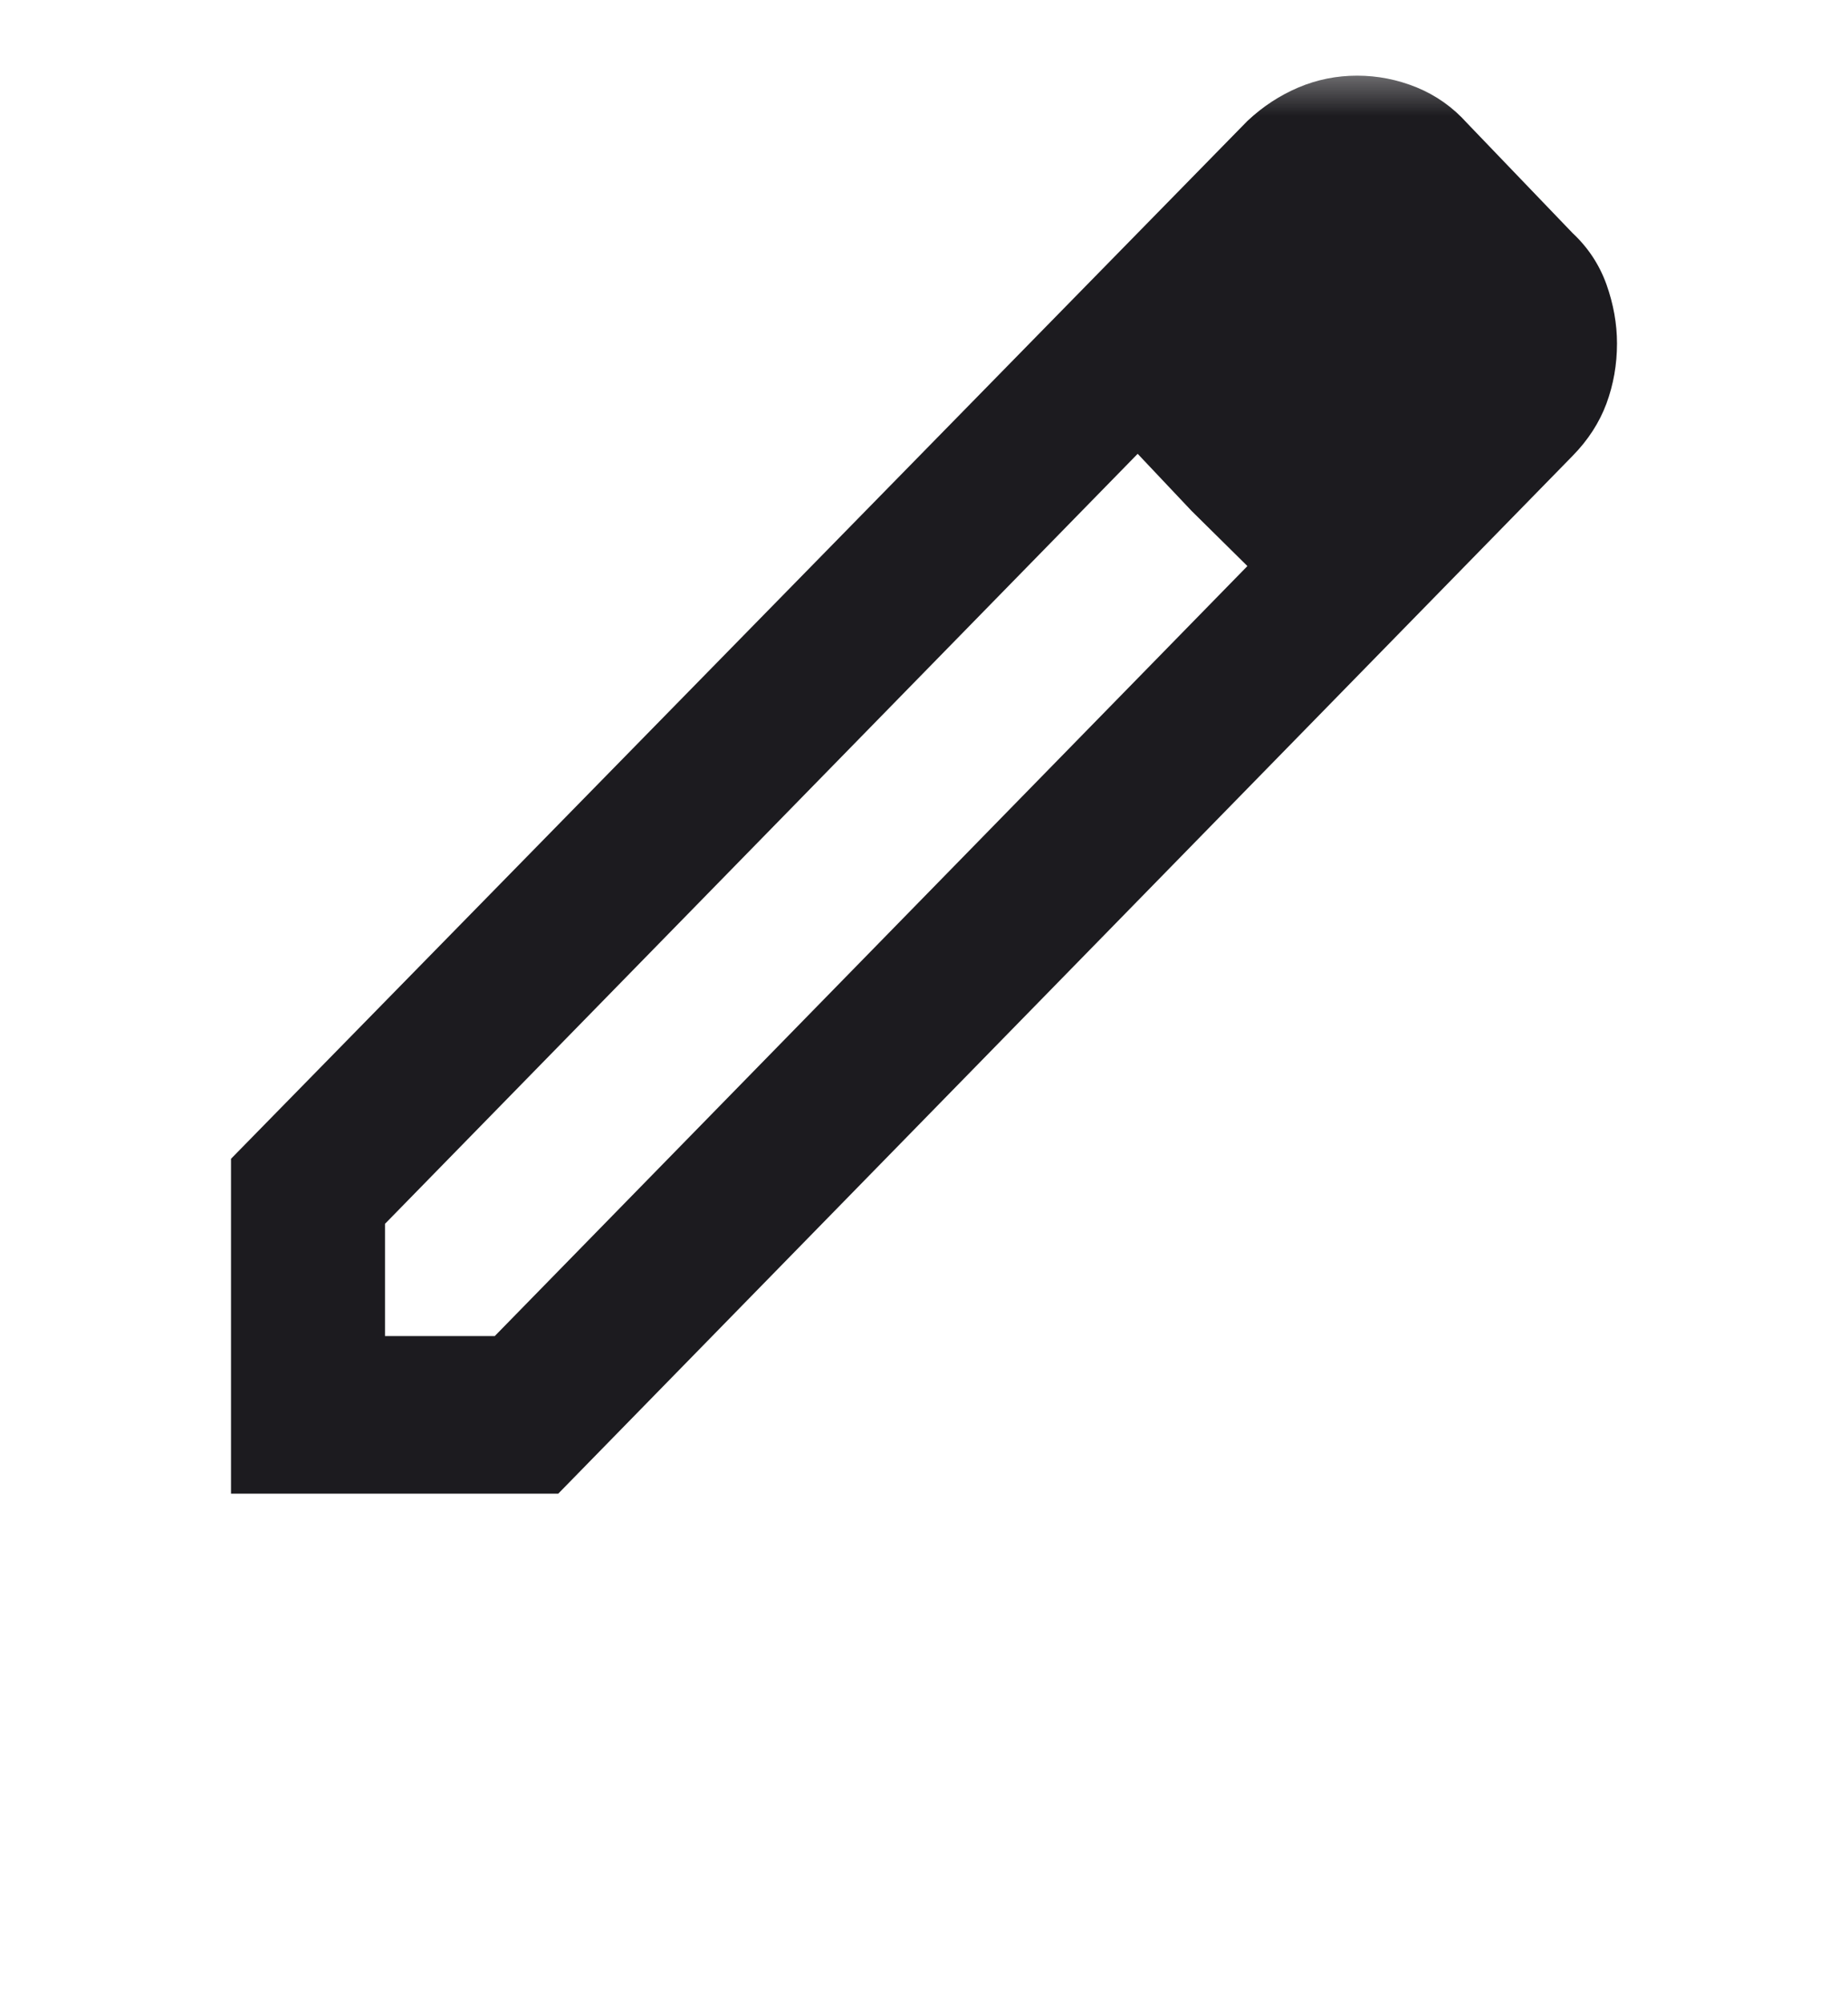 <svg width="24" height="26" viewBox="0 0 24 26" fill="none" xmlns="http://www.w3.org/2000/svg">
<mask id="mask0_915_13" style="mask-type:alpha" maskUnits="userSpaceOnUse" x="0" y="0" width="24" height="26">
<rect y="0.667" width="24" height="24.851" fill="#D9D9D9"/>
</mask>
<g mask="url(#mask0_915_13)">
<path d="M5 17.341H6.425L16.2 7.347L14.775 5.89L5 15.884V17.341ZM3 19.386V15.04L16.2 1.57C16.4 1.382 16.621 1.238 16.863 1.135C17.104 1.033 17.358 0.982 17.625 0.982C17.892 0.982 18.15 1.033 18.4 1.135C18.65 1.238 18.867 1.391 19.05 1.595L20.425 3.027C20.625 3.214 20.771 3.436 20.863 3.691C20.954 3.947 21 4.203 21 4.458C21 4.731 20.954 4.991 20.863 5.238C20.771 5.485 20.625 5.711 20.425 5.915L7.25 19.386H3ZM15.475 6.631L14.775 5.89L16.2 7.347L15.475 6.631Z" fill="#1C1B1F"/>
</g>
</svg>
